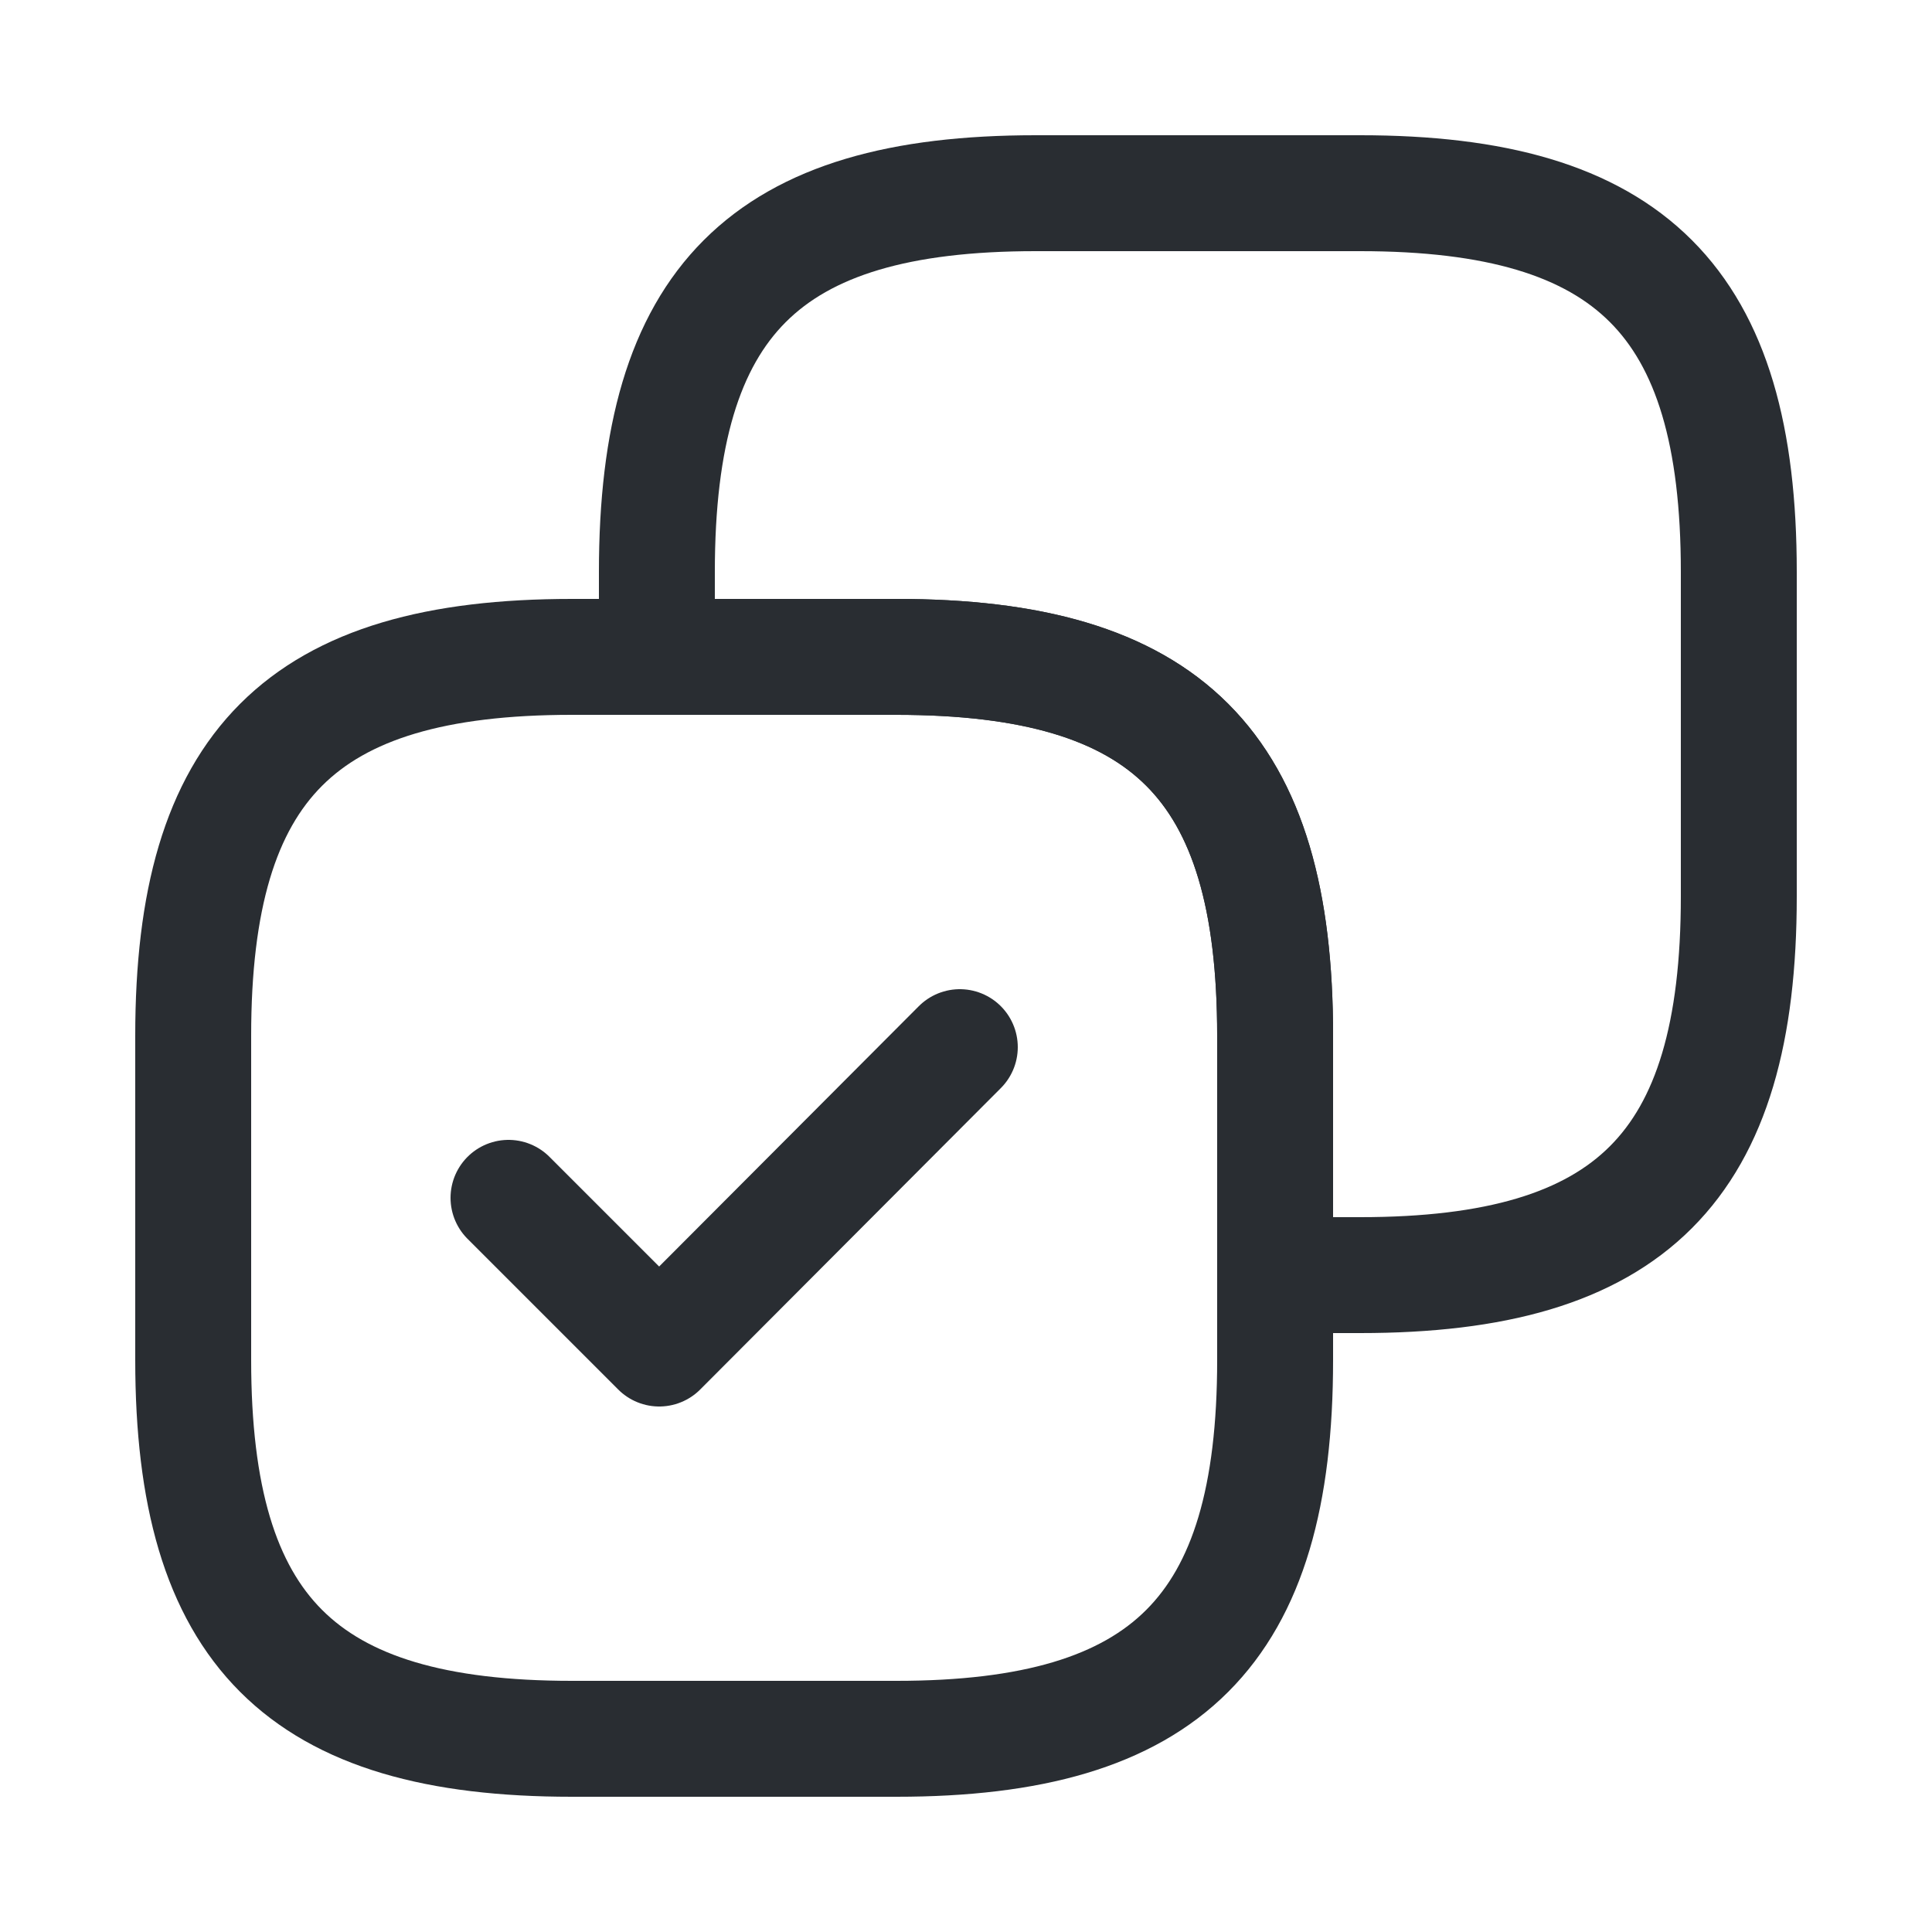 <svg width="25" height="25" viewBox="0 0 25 25" fill="none" xmlns="http://www.w3.org/2000/svg">
<path d="M22.5 11.6V7.4C22.5 3.9 21.1 2.5 17.6 2.5H13.4C9.9 2.5 8.5 3.9 8.5 7.4V8.5H11.6C15.1 8.5 16.5 9.9 16.5 13.4V16.5H17.6C21.1 16.5 22.5 15.1 22.5 11.6Z" stroke="#292D32" stroke-width="1.5" stroke-linecap="round" stroke-linejoin="round"/>
<path d="M16.5 17.6V13.4C16.5 9.9 15.1 8.5 11.6 8.5H7.4C3.9 8.5 2.5 9.9 2.5 13.4V17.6C2.5 21.1 3.9 22.5 7.4 22.5H11.6C15.1 22.5 16.5 21.1 16.5 17.6Z" stroke="#292D32" stroke-width="1.5" stroke-linecap="round" stroke-linejoin="round"/>
<path d="M6.58 15.5L8.53 17.45L12.42 13.55" stroke="#292D32" stroke-width="1.5" stroke-linecap="round" stroke-linejoin="round"/>
</svg>
